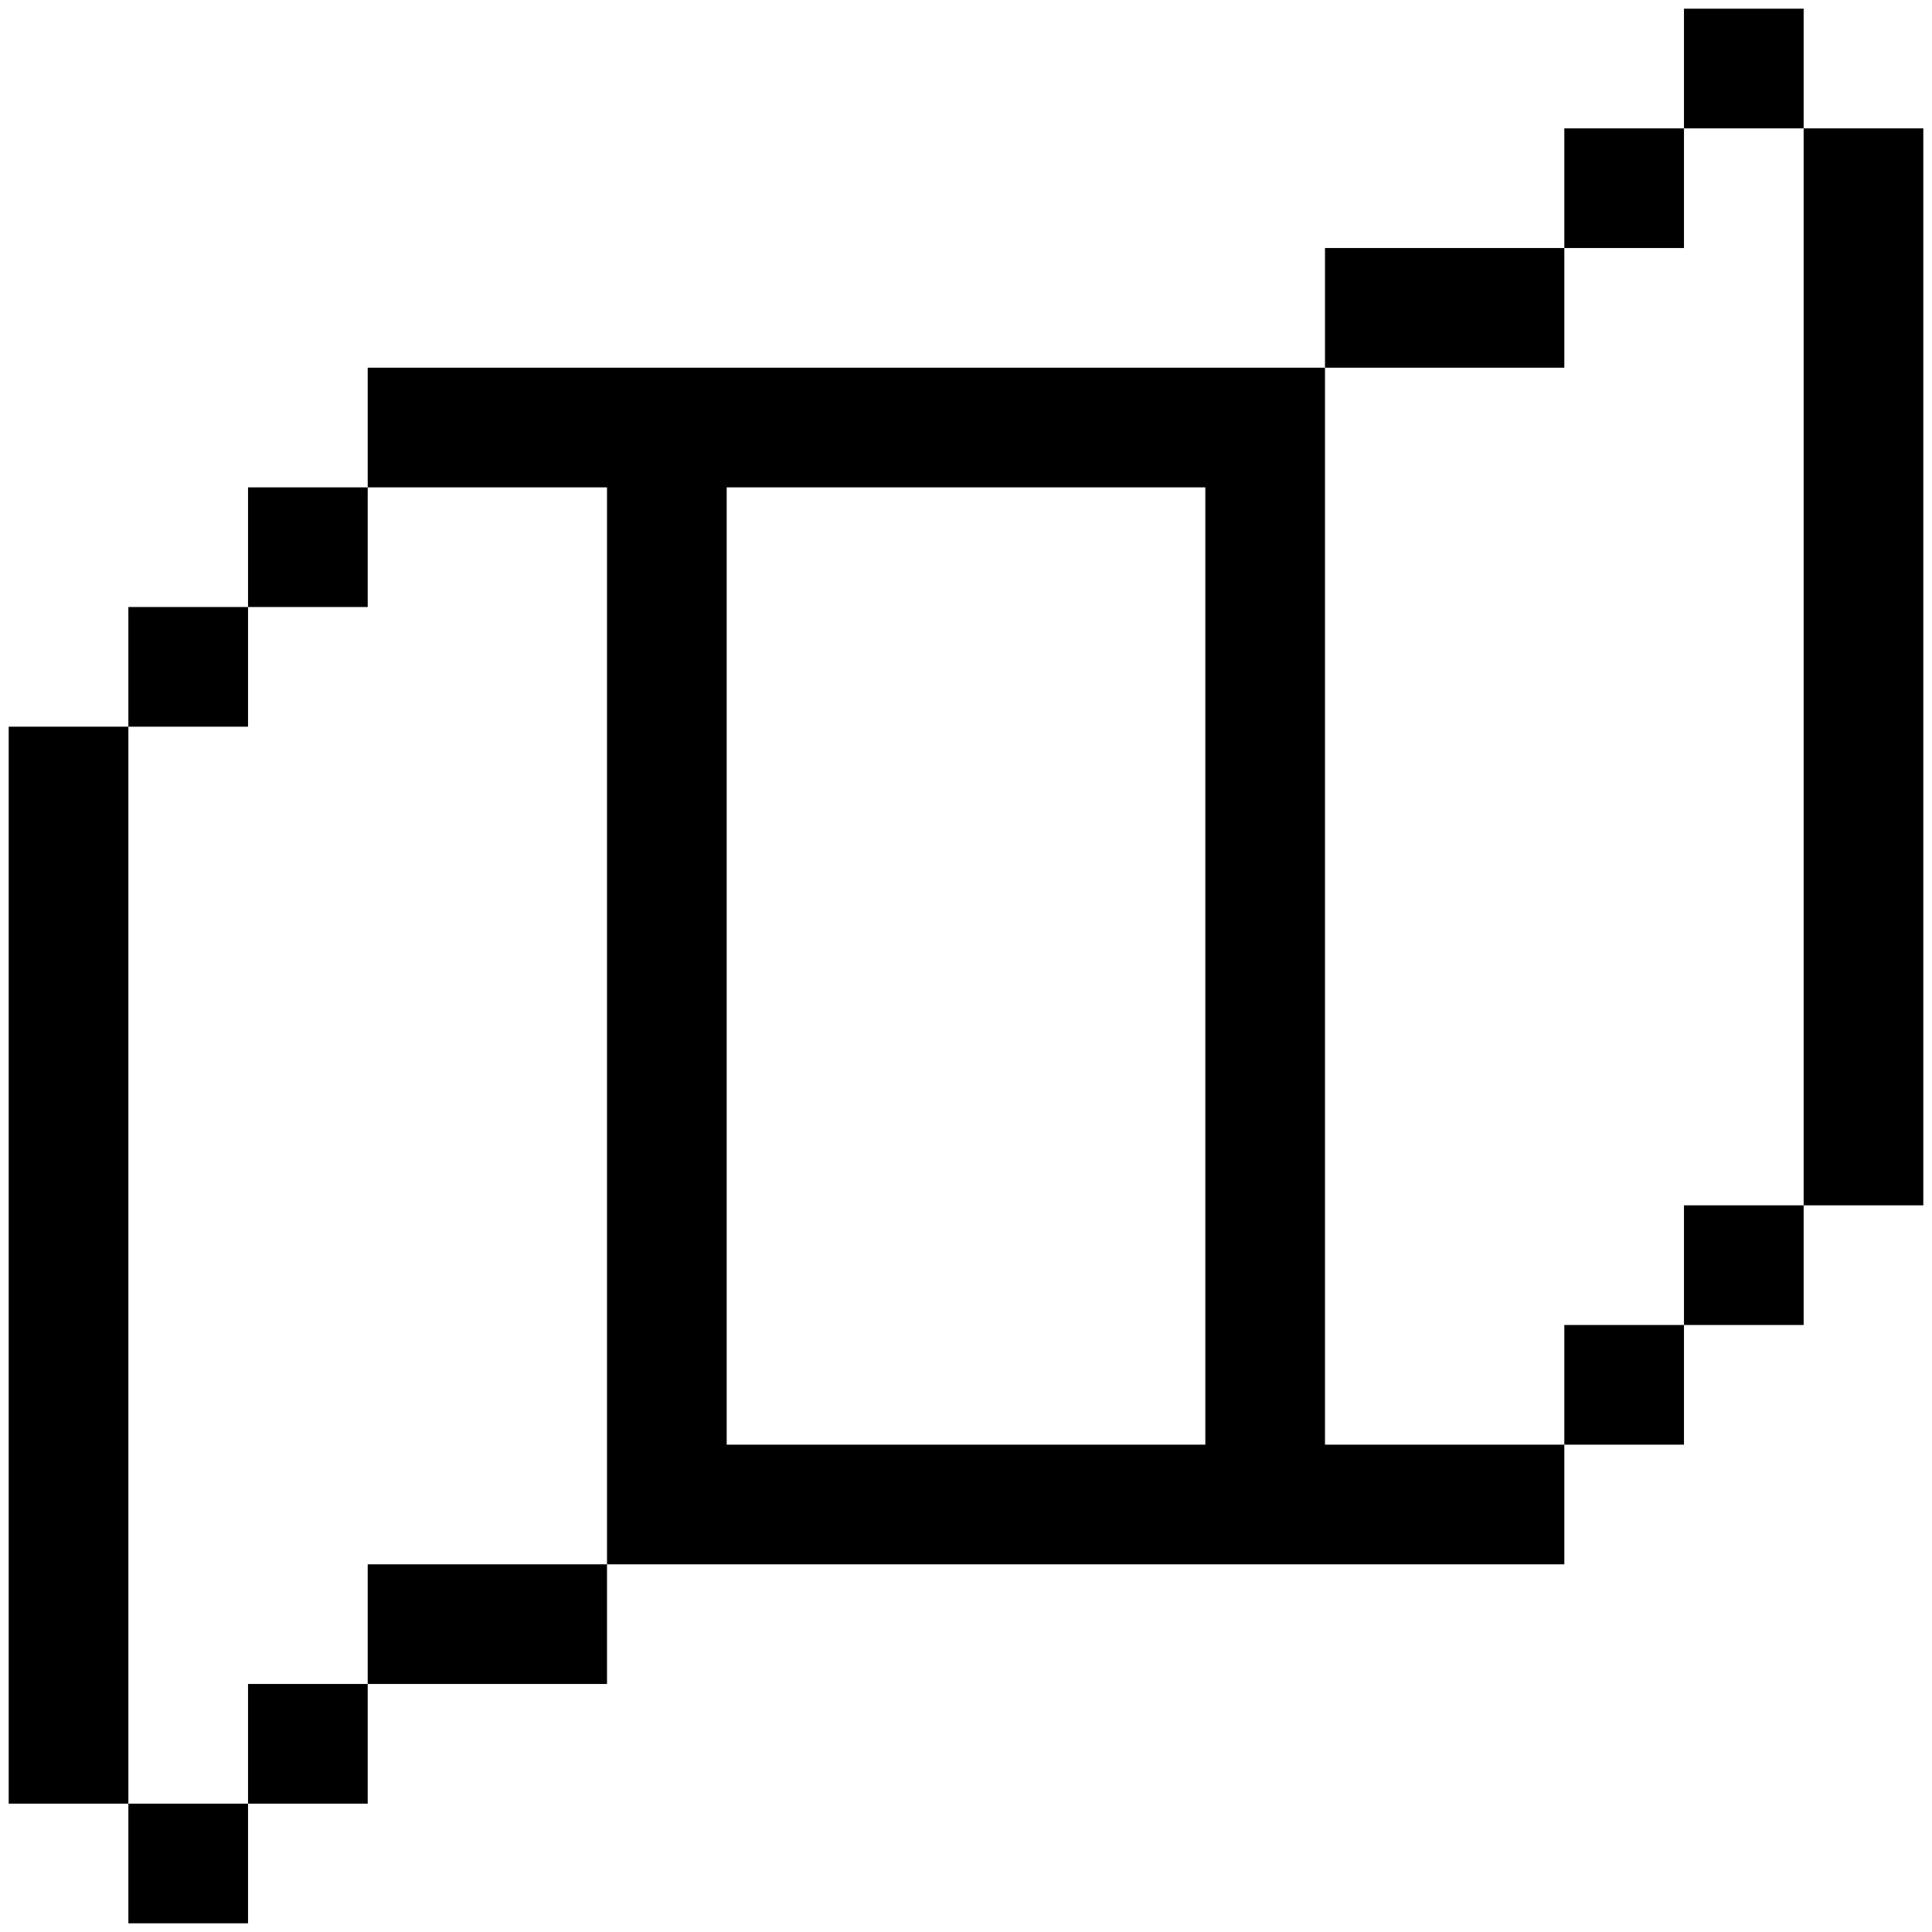 <svg width="74" height="74" viewBox="0 0 74 74" fill="none" xmlns="http://www.w3.org/2000/svg">
<path d="M4.917 23.25H9.5V27.834H4.917V23.25Z" fill="black"/>
<path d="M69.084 46.167H64.5V50.75H69.084V46.167Z" fill="black"/>
<path d="M4.917 69.084H9.5V73.667H4.917V69.084Z" fill="black"/>
<path d="M9.5 64.5H14.084V69.084H9.5V64.5Z" fill="black"/>
<path d="M69.084 4.917H64.5V0.333H69.084V4.917Z" fill="black"/>
<path d="M64.5 9.5H59.917V4.917H64.5V9.5Z" fill="black"/>
<path d="M9.5 18.667H14.084V23.25H9.5V18.667Z" fill="black"/>
<path d="M64.5 55.334H59.917V50.75H64.5V55.334Z" fill="black"/>
<path fill-rule="evenodd" clip-rule="evenodd" d="M14.084 14.084V18.667H23.25V59.917H59.917V55.334H50.75V14.084H14.084ZM27.834 55.334V18.667H46.167V55.334H27.834Z" fill="black"/>
<path d="M14.084 59.917V64.5H23.25V59.917H14.084Z" fill="black"/>
<path d="M4.917 27.834H0.333V69.084H4.917V27.834Z" fill="black"/>
<path d="M59.917 14.084V9.5H50.75V14.084H59.917Z" fill="black"/>
<path d="M69.084 46.167H73.667V4.917H69.084V46.167Z" fill="black"/>
</svg>
